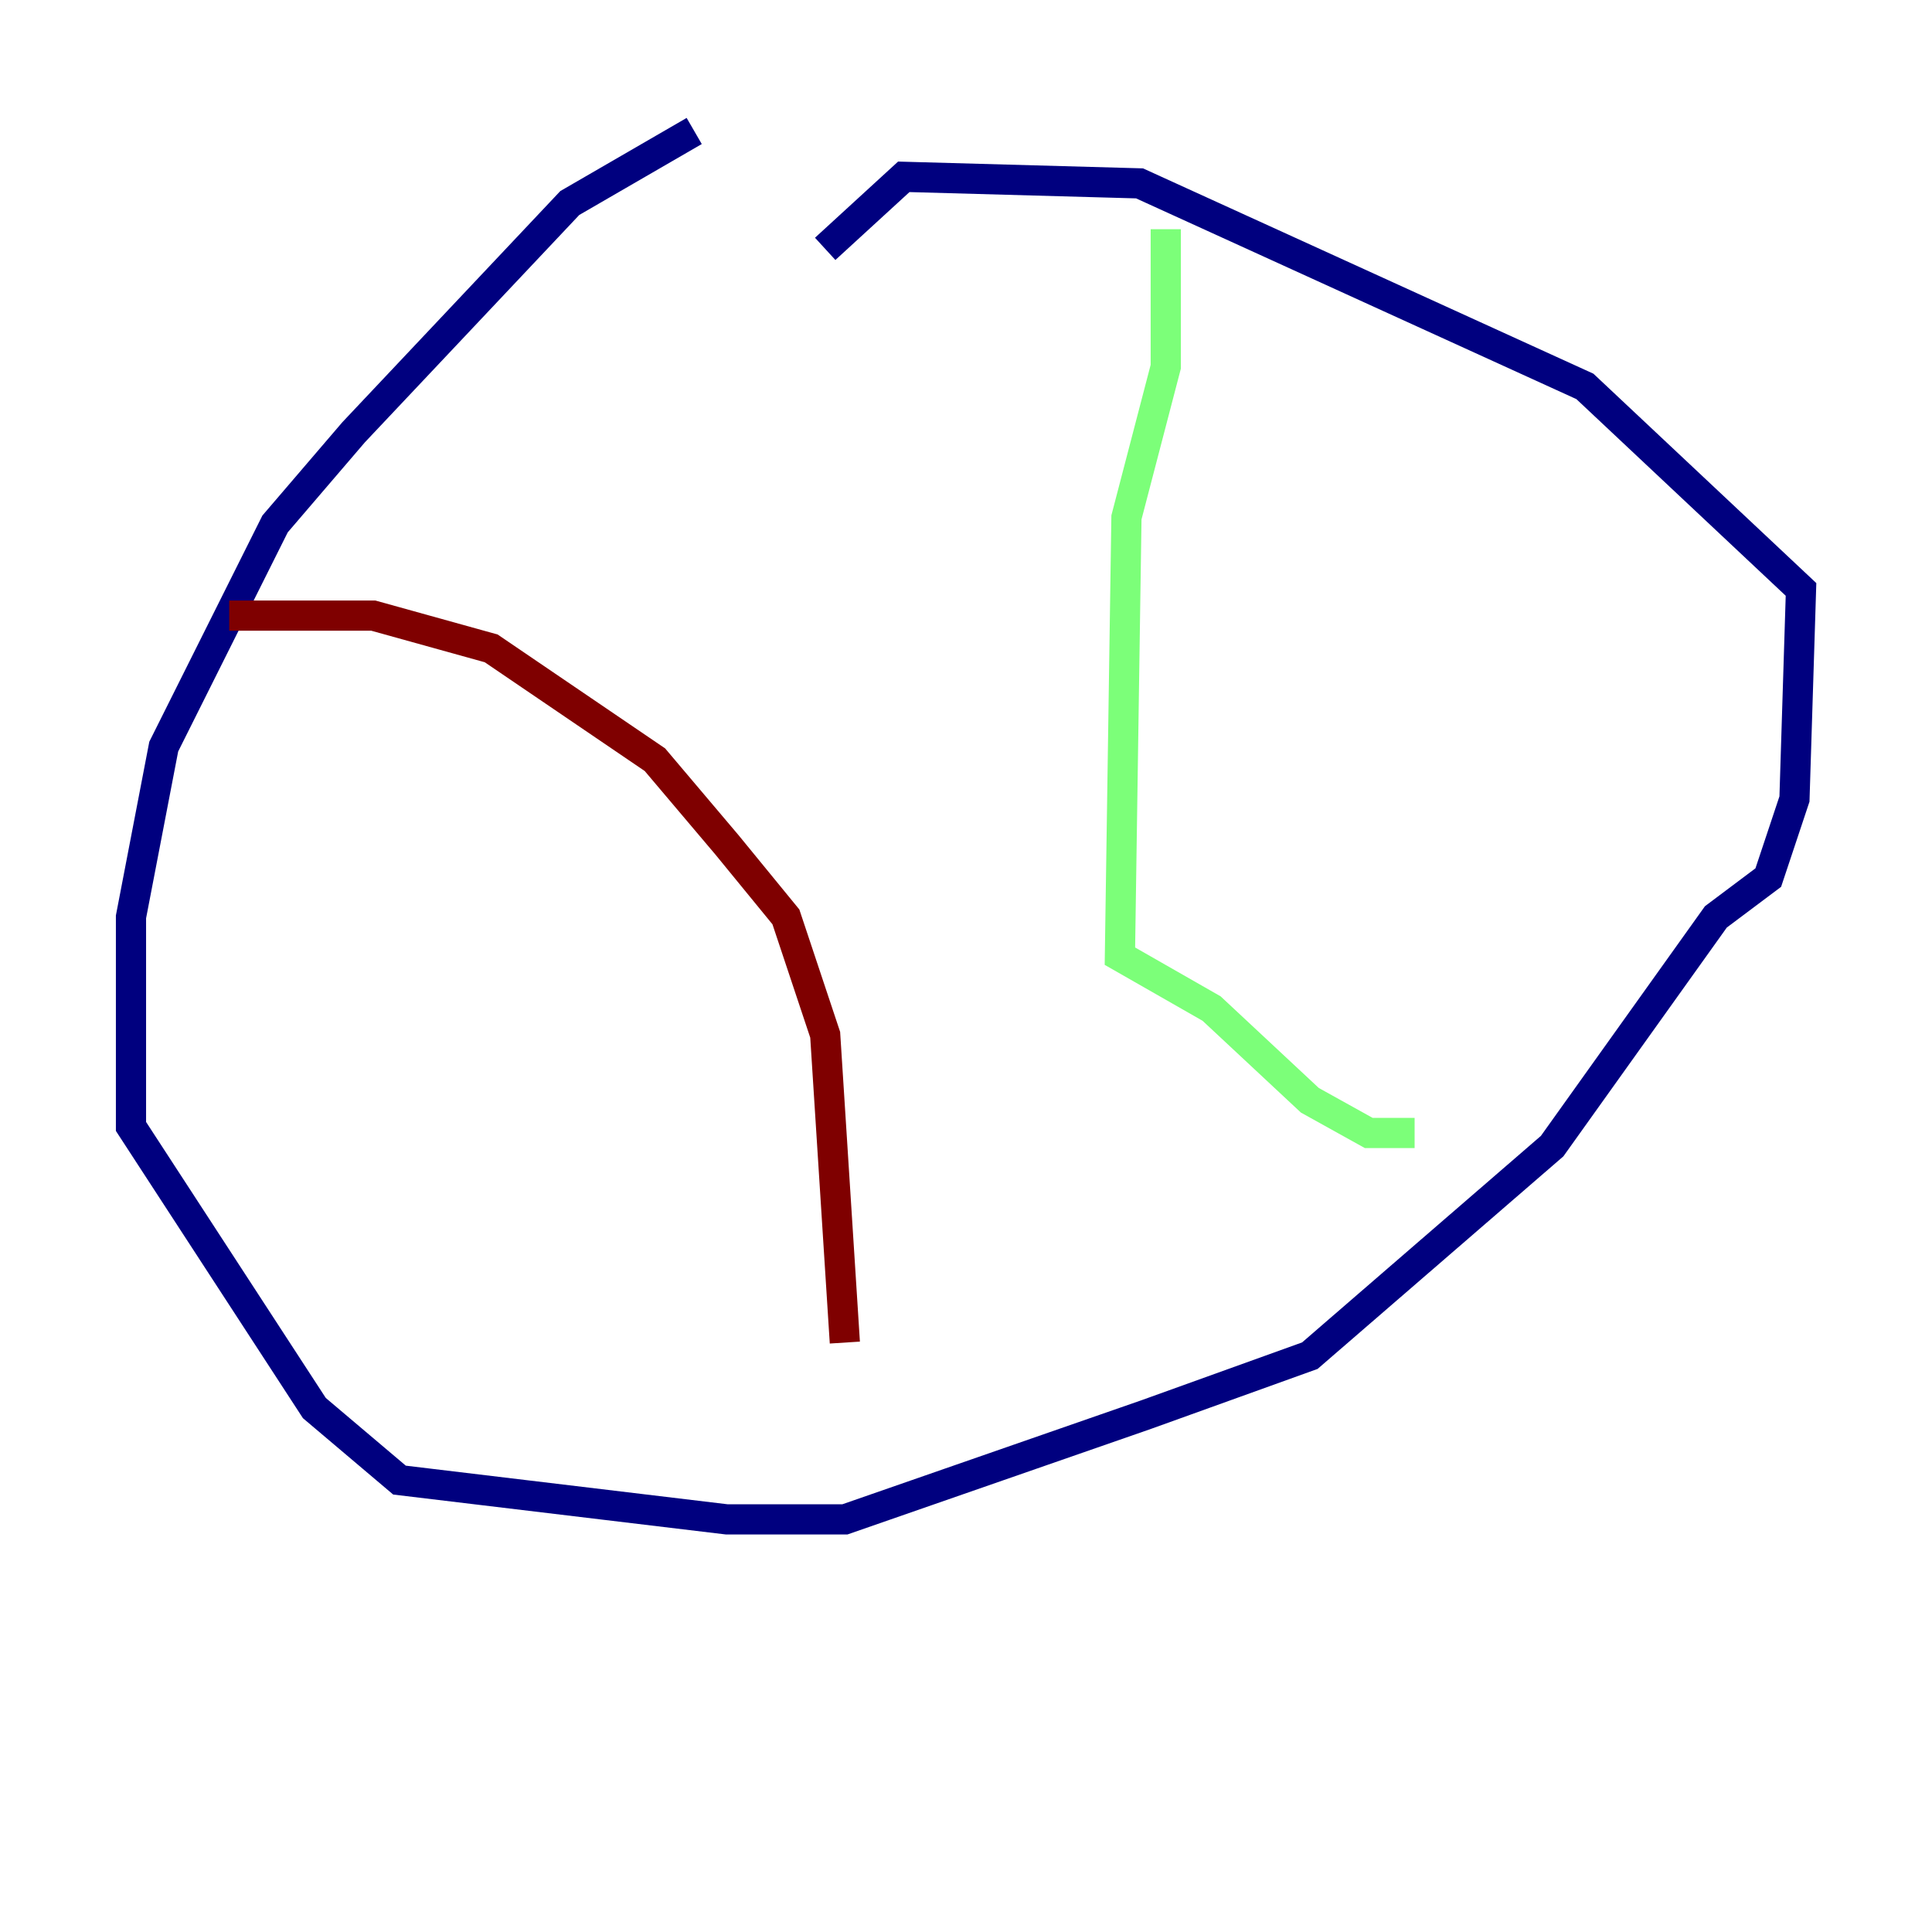 <?xml version="1.0" encoding="utf-8" ?>
<svg baseProfile="tiny" height="128" version="1.2" viewBox="0,0,128,128" width="128" xmlns="http://www.w3.org/2000/svg" xmlns:ev="http://www.w3.org/2001/xml-events" xmlns:xlink="http://www.w3.org/1999/xlink"><defs /><polyline fill="none" points="45.993,8.678 37.749,13.451 23.43,28.637 18.224,34.712 10.848,49.464 8.678,60.746 8.678,74.63 20.827,93.288 26.468,98.061 48.163,100.664 55.973,100.664 75.932,93.722 86.78,89.817 102.834,75.932 113.681,60.746 117.153,58.142 118.888,52.936 119.322,39.051 105.003,25.6 75.498,12.149 59.878,11.715 54.671,16.488" stroke="#00007f" stroke-width="2" /><polyline fill="none" points="77.234,15.186 77.234,24.298 74.63,34.278 74.197,63.349 80.271,66.82 86.78,72.895 90.685,75.064 93.722,75.064" stroke="#7cff79" stroke-width="2" /><polyline fill="none" points="15.186,40.786 24.732,40.786 32.542,42.956 43.39,50.332 48.163,55.973 52.068,60.746 54.671,68.556 55.973,88.949" stroke="#7f0000" stroke-width="2" /></svg>